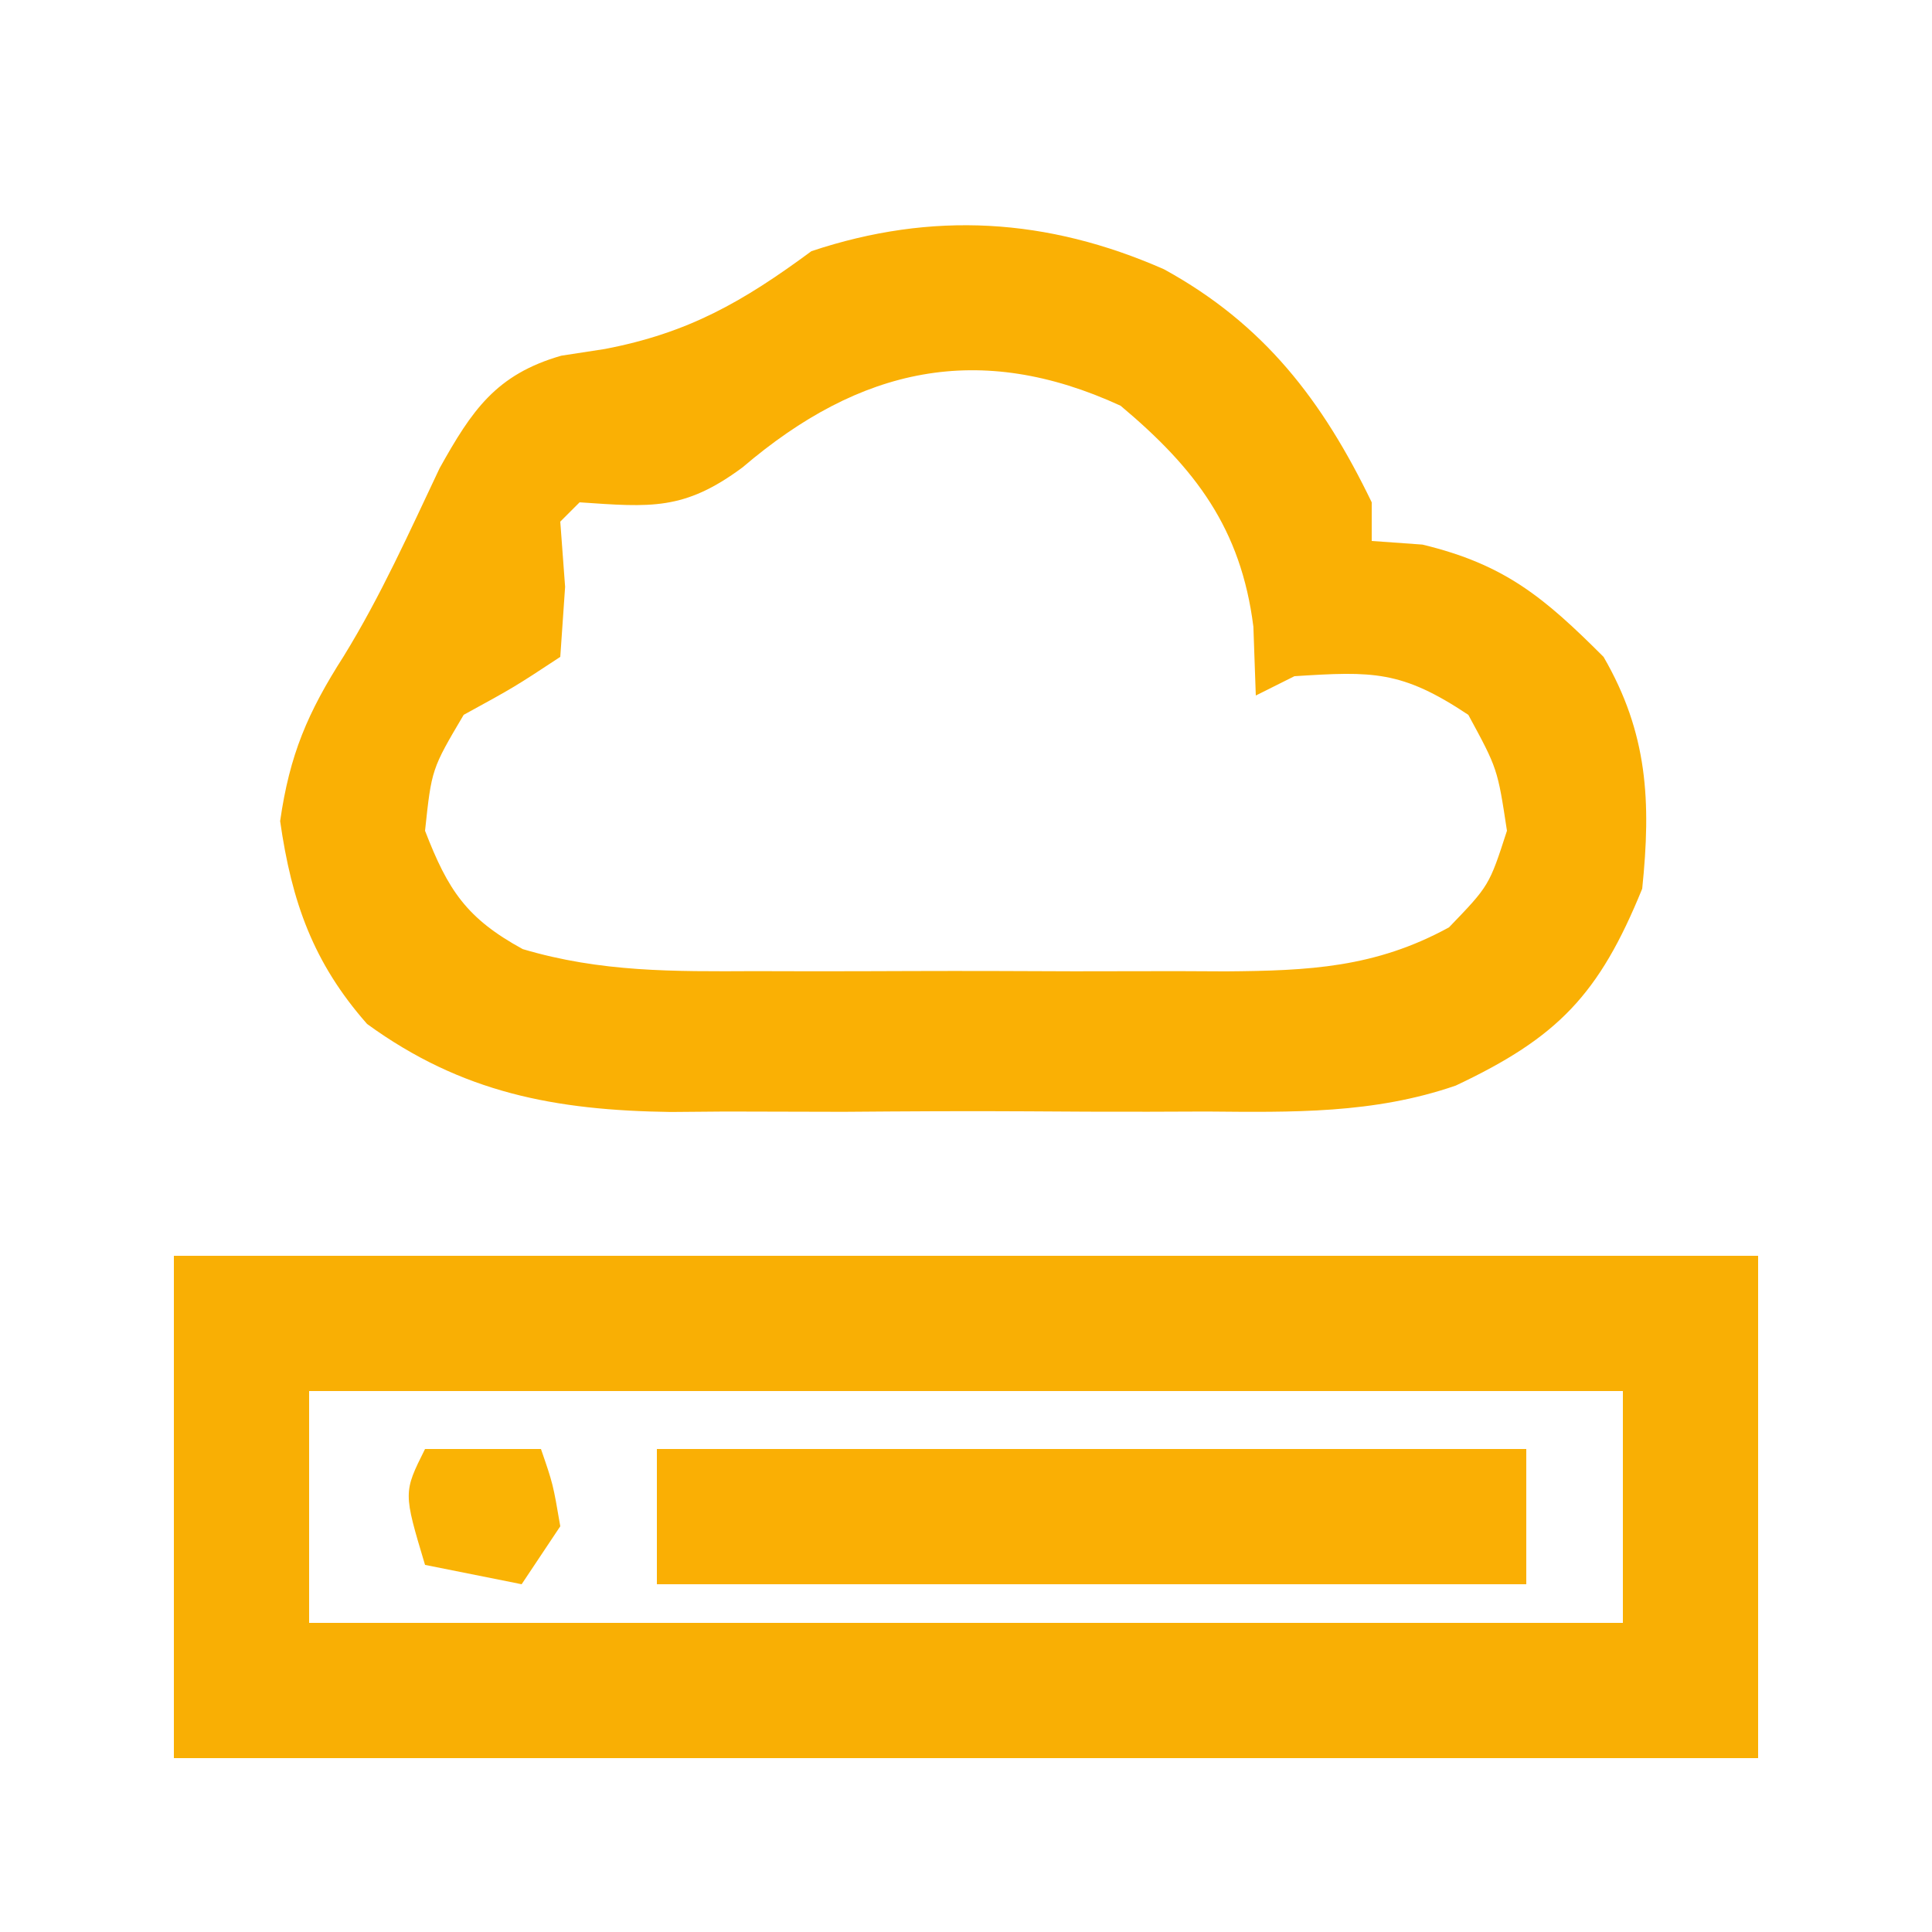 <?xml version="1.0" encoding="UTF-8"?>
<svg version="1.1" xmlns="http://www.w3.org/2000/svg" width="100" height="100">
<path d="M0 0 C27.06 0 54.12 0 82 0 C82 8.58 82 17.16 82 26 C54.94 26 27.88 26 0 26 C0 17.42 0 8.84 0 0 Z M7 7 C7 10.96 7 14.92 7 19 C29.44 19 51.88 19 75 19 C75 15.04 75 11.08 75 7 C52.56 7 30.12 7 7 7 Z " fill="#F9AF04" transform="translate(9,65)"/>
<path d="M0 0 C5.178 2.842 8.199 6.785 10.75 12.062 C10.75 12.723 10.75 13.383 10.75 14.062 C12.049 14.155 12.049 14.155 13.375 14.25 C17.636 15.276 19.669 16.981 22.75 20.062 C25.04 24.017 25.217 27.55 24.75 32.062 C22.52 37.544 20.381 39.763 15.096 42.253 C10.846 43.719 6.643 43.632 2.188 43.594 C1.197 43.598 0.206 43.601 -0.815 43.605 C-2.899 43.608 -4.983 43.601 -7.067 43.584 C-10.241 43.563 -13.412 43.584 -16.586 43.609 C-18.62 43.607 -20.654 43.602 -22.688 43.594 C-23.627 43.602 -24.567 43.61 -25.535 43.618 C-31.505 43.534 -36.338 42.634 -41.25 39.062 C-44.037 35.897 -45.152 32.749 -45.75 28.562 C-45.258 25.119 -44.324 22.941 -42.461 20.027 C-40.544 16.916 -39.059 13.597 -37.496 10.297 C-35.824 7.298 -34.572 5.443 -31.199 4.473 C-30.453 4.358 -29.706 4.243 -28.938 4.125 C-24.621 3.297 -21.81 1.69 -18.25 -0.938 C-11.997 -3.022 -6.031 -2.655 0 0 Z M-21.812 10.25 C-24.836 12.498 -26.571 12.313 -30.25 12.062 C-30.58 12.393 -30.91 12.723 -31.25 13.062 C-31.168 14.176 -31.085 15.29 -31 16.438 C-31.082 17.634 -31.165 18.83 -31.25 20.062 C-33.625 21.625 -33.625 21.625 -36.25 23.062 C-37.909 25.871 -37.909 25.871 -38.25 29.062 C-37.061 32.141 -36.102 33.597 -33.195 35.187 C-29.155 36.388 -25.381 36.348 -21.188 36.328 C-20.319 36.33 -19.45 36.332 -18.554 36.334 C-16.722 36.335 -14.89 36.332 -13.058 36.323 C-10.26 36.313 -7.462 36.323 -4.664 36.336 C-2.88 36.335 -1.096 36.332 0.688 36.328 C1.521 36.332 2.354 36.336 3.213 36.34 C7.473 36.306 10.921 36.157 14.75 34.062 C16.83 31.902 16.83 31.902 17.75 29.062 C17.262 25.849 17.262 25.849 15.75 23.062 C12.293 20.758 10.801 20.804 6.75 21.062 C5.76 21.558 5.76 21.558 4.75 22.062 C4.709 20.887 4.668 19.711 4.625 18.5 C3.984 13.418 1.628 10.311 -2.25 7.062 C-9.55 3.704 -15.734 5.061 -21.812 10.25 Z " fill="#FAB004" transform="translate(60.25,13.938)"/>
<path d="M0 0 C14.85 0 29.7 0 45 0 C45 2.31 45 4.62 45 7 C30.15 7 15.3 7 0 7 C0 4.69 0 2.38 0 0 Z " fill="#FAAF04" transform="translate(34,75)"/>
<path d="M0 0 C1.98 0 3.96 0 6 0 C6.625 1.812 6.625 1.812 7 4 C6.01 5.485 6.01 5.485 5 7 C3.35 6.67 1.7 6.34 0 6 C-1.125 2.25 -1.125 2.25 0 0 Z " fill="#FAB304" transform="translate(22,75)"/>
</svg>
